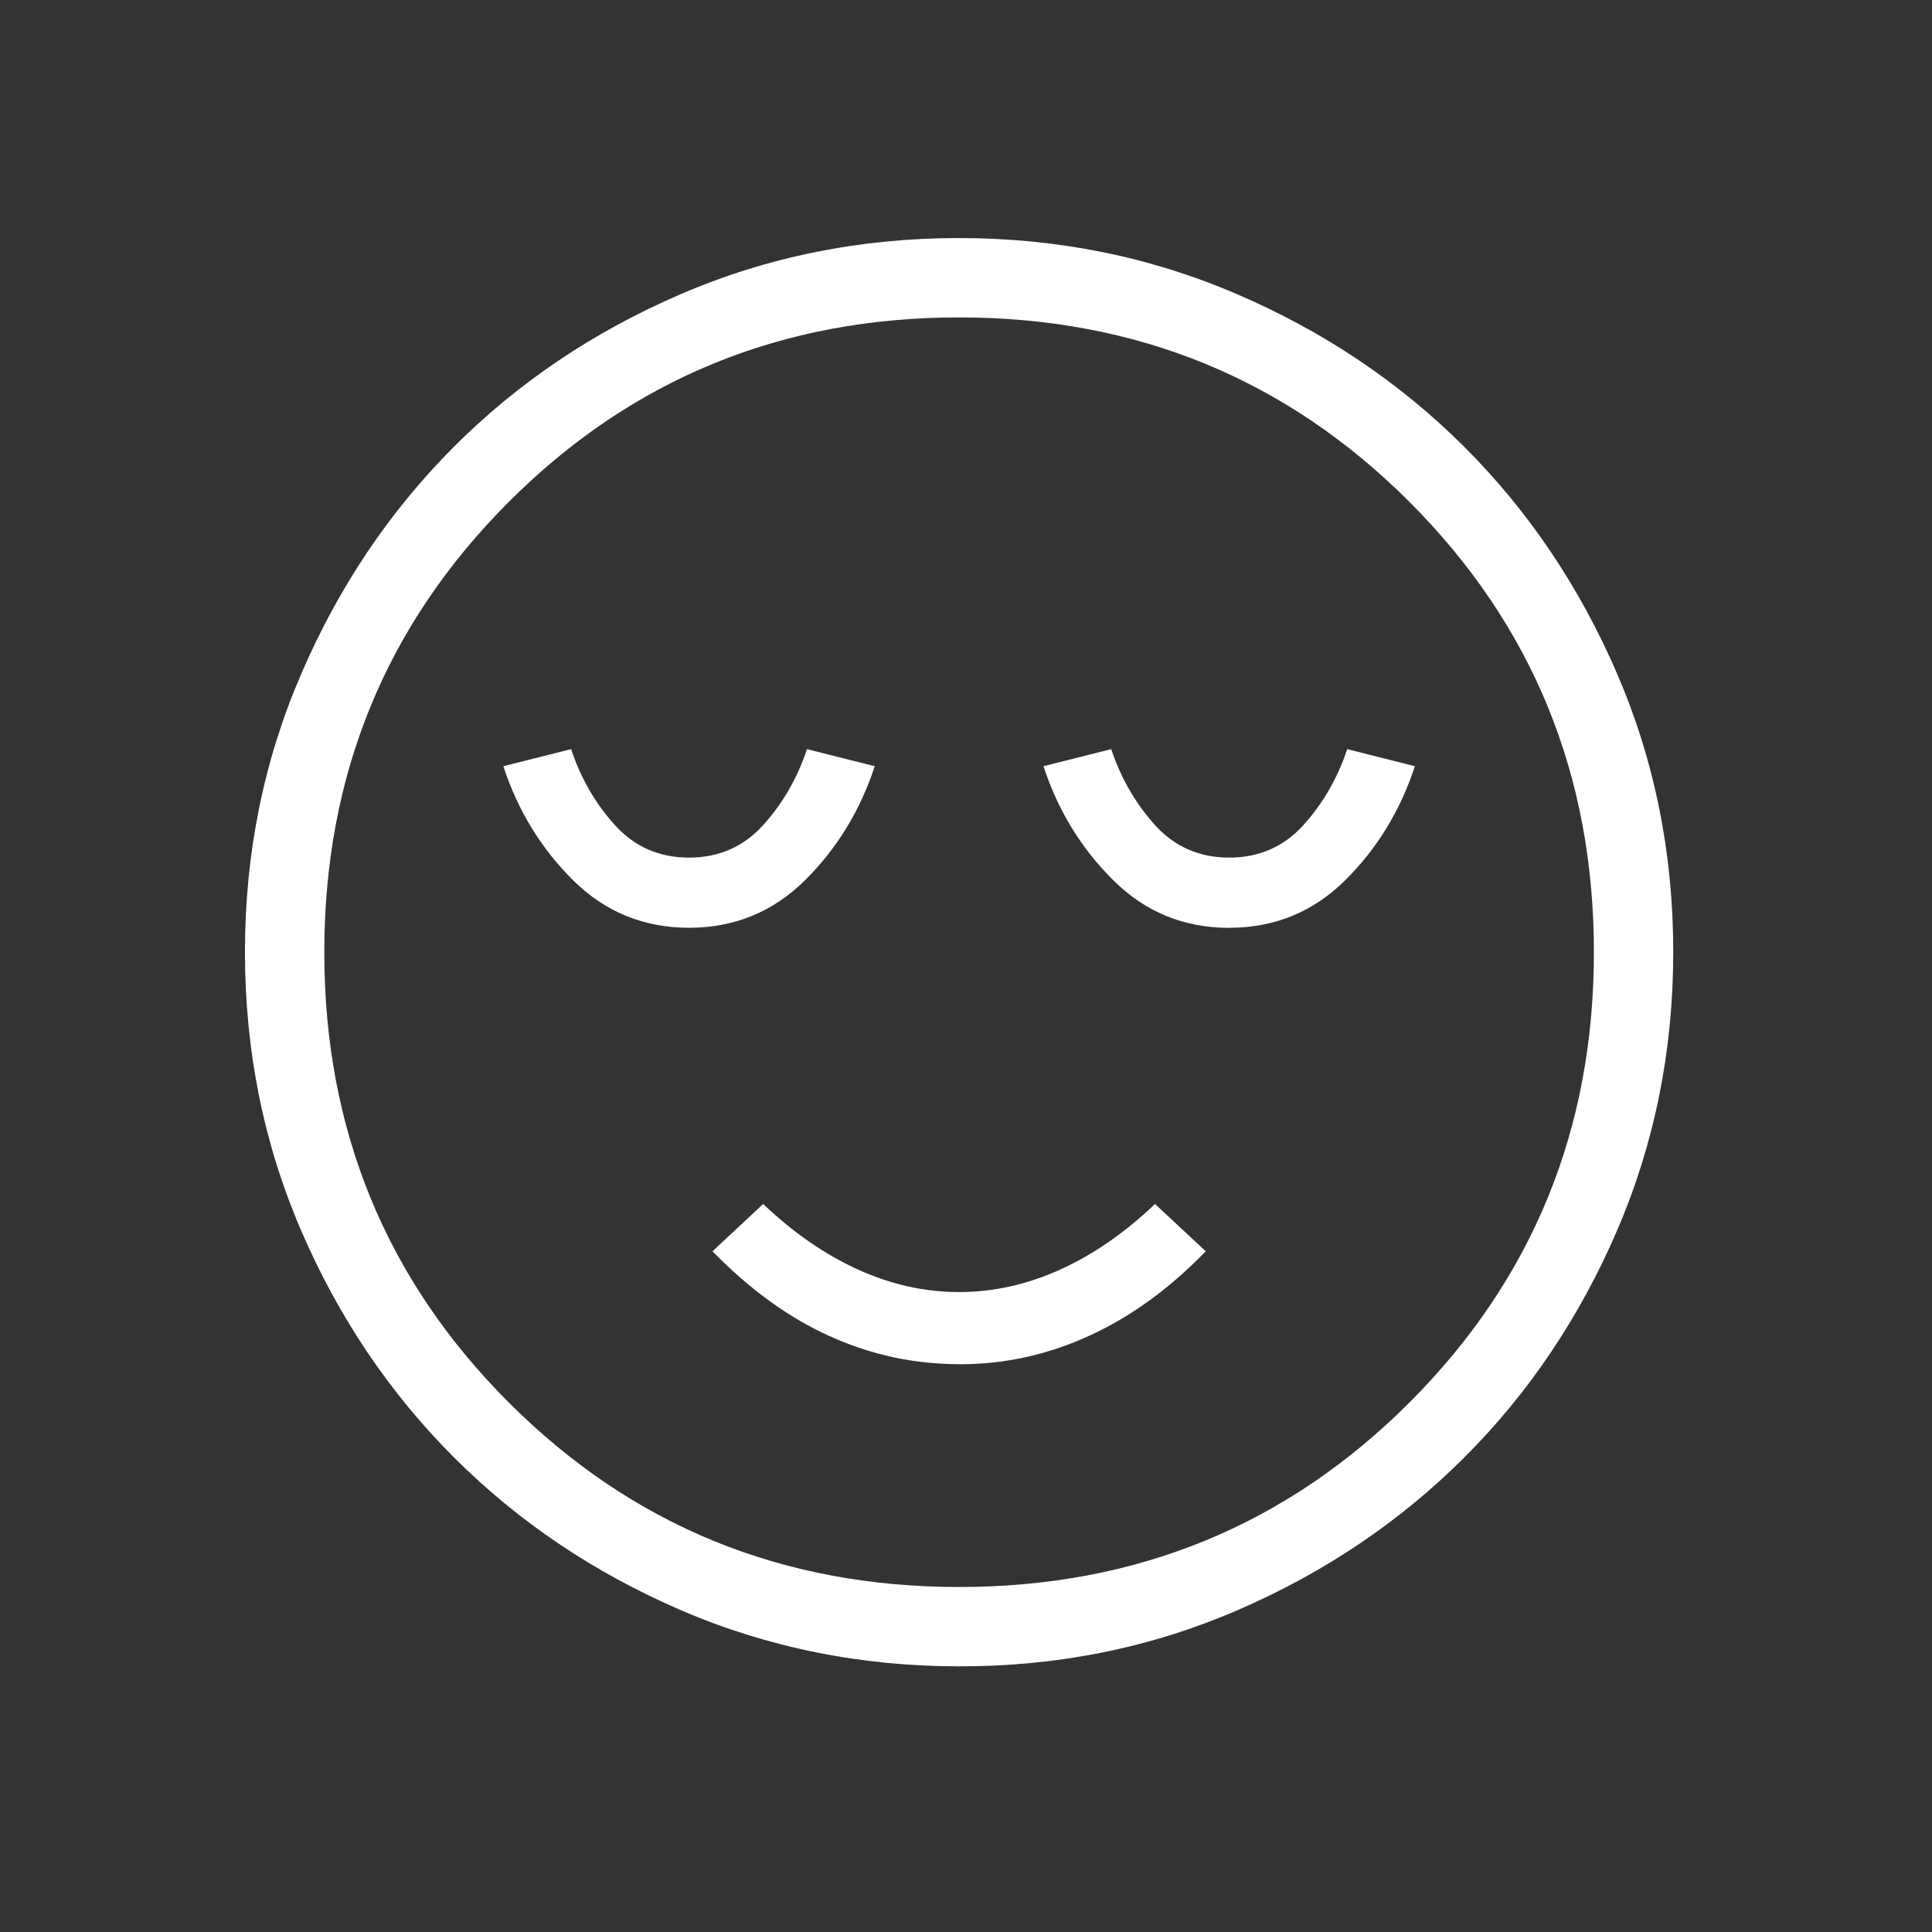 <svg width="56" height="56" viewBox="0 0 56 56" fill="none" xmlns="http://www.w3.org/2000/svg">
<rect x="0" y="0" width="56" height="56" fill="#333333" stroke="none"/>
<path d="M19.971 26.892C21.287 26.892 22.407 26.432 23.334 25.514C24.26 24.596 24.934 23.494 25.355 22.209L23.391 21.714C23.11 22.558 22.686 23.292 22.119 23.918C21.552 24.545 20.836 24.858 19.971 24.858C19.108 24.858 18.392 24.545 17.825 23.918C17.258 23.292 16.834 22.558 16.553 21.714L14.589 22.209C15.011 23.494 15.684 24.596 16.611 25.514C17.537 26.432 18.657 26.89 19.971 26.892ZM27.814 39.544C29.123 39.544 30.379 39.267 31.581 38.714C32.785 38.162 33.907 37.347 34.949 36.269L33.479 34.898C32.606 35.731 31.691 36.364 30.733 36.798C29.774 37.233 28.797 37.451 27.8 37.451C26.803 37.451 25.826 37.233 24.868 36.798C23.909 36.362 22.994 35.729 22.121 34.898L20.652 36.269C21.731 37.376 22.867 38.198 24.06 38.734C25.252 39.273 26.502 39.542 27.812 39.542M35.629 26.892C36.945 26.892 38.066 26.432 38.992 25.514C39.917 24.596 40.59 23.494 41.011 22.209L39.05 21.714C38.769 22.558 38.345 23.292 37.778 23.918C37.21 24.545 36.494 24.858 35.629 24.858C34.764 24.858 34.048 24.545 33.481 23.918C32.914 23.291 32.49 22.556 32.209 21.714L30.245 22.209C30.667 23.494 31.341 24.596 32.269 25.514C33.194 26.434 34.313 26.894 35.627 26.894M27.809 48.3C24.948 48.3 22.257 47.757 19.736 46.672C17.217 45.585 15.025 44.109 13.161 42.246C11.296 40.383 9.82 38.194 8.733 35.678C7.646 33.161 7.102 30.471 7.1 27.607C7.099 24.743 7.642 22.052 8.731 19.534C9.816 17.015 11.289 14.823 13.149 12.958C15.009 11.094 17.199 9.618 19.72 8.531C22.241 7.444 24.932 6.9 27.793 6.9C30.654 6.9 33.345 7.444 35.866 8.531C38.386 9.616 40.577 11.09 42.442 12.951C44.306 14.813 45.782 17.003 46.87 19.522C47.957 22.042 48.5 24.732 48.5 27.593C48.5 30.454 47.957 33.145 46.872 35.666C45.786 38.187 44.311 40.379 42.447 42.242C40.582 44.105 38.392 45.581 35.878 46.669C33.363 47.758 30.675 48.302 27.809 48.3ZM27.8 46C32.937 46 37.288 44.218 40.853 40.653C44.418 37.088 46.2 32.737 46.2 27.6C46.2 22.463 44.418 18.113 40.853 14.547C37.288 10.982 32.937 9.2 27.8 9.2C22.663 9.2 18.313 10.982 14.748 14.547C11.183 18.113 9.4 22.463 9.4 27.6C9.4 32.737 11.183 37.088 14.748 40.653C18.313 44.218 22.663 46 27.8 46Z" fill="white"/>
</svg>
